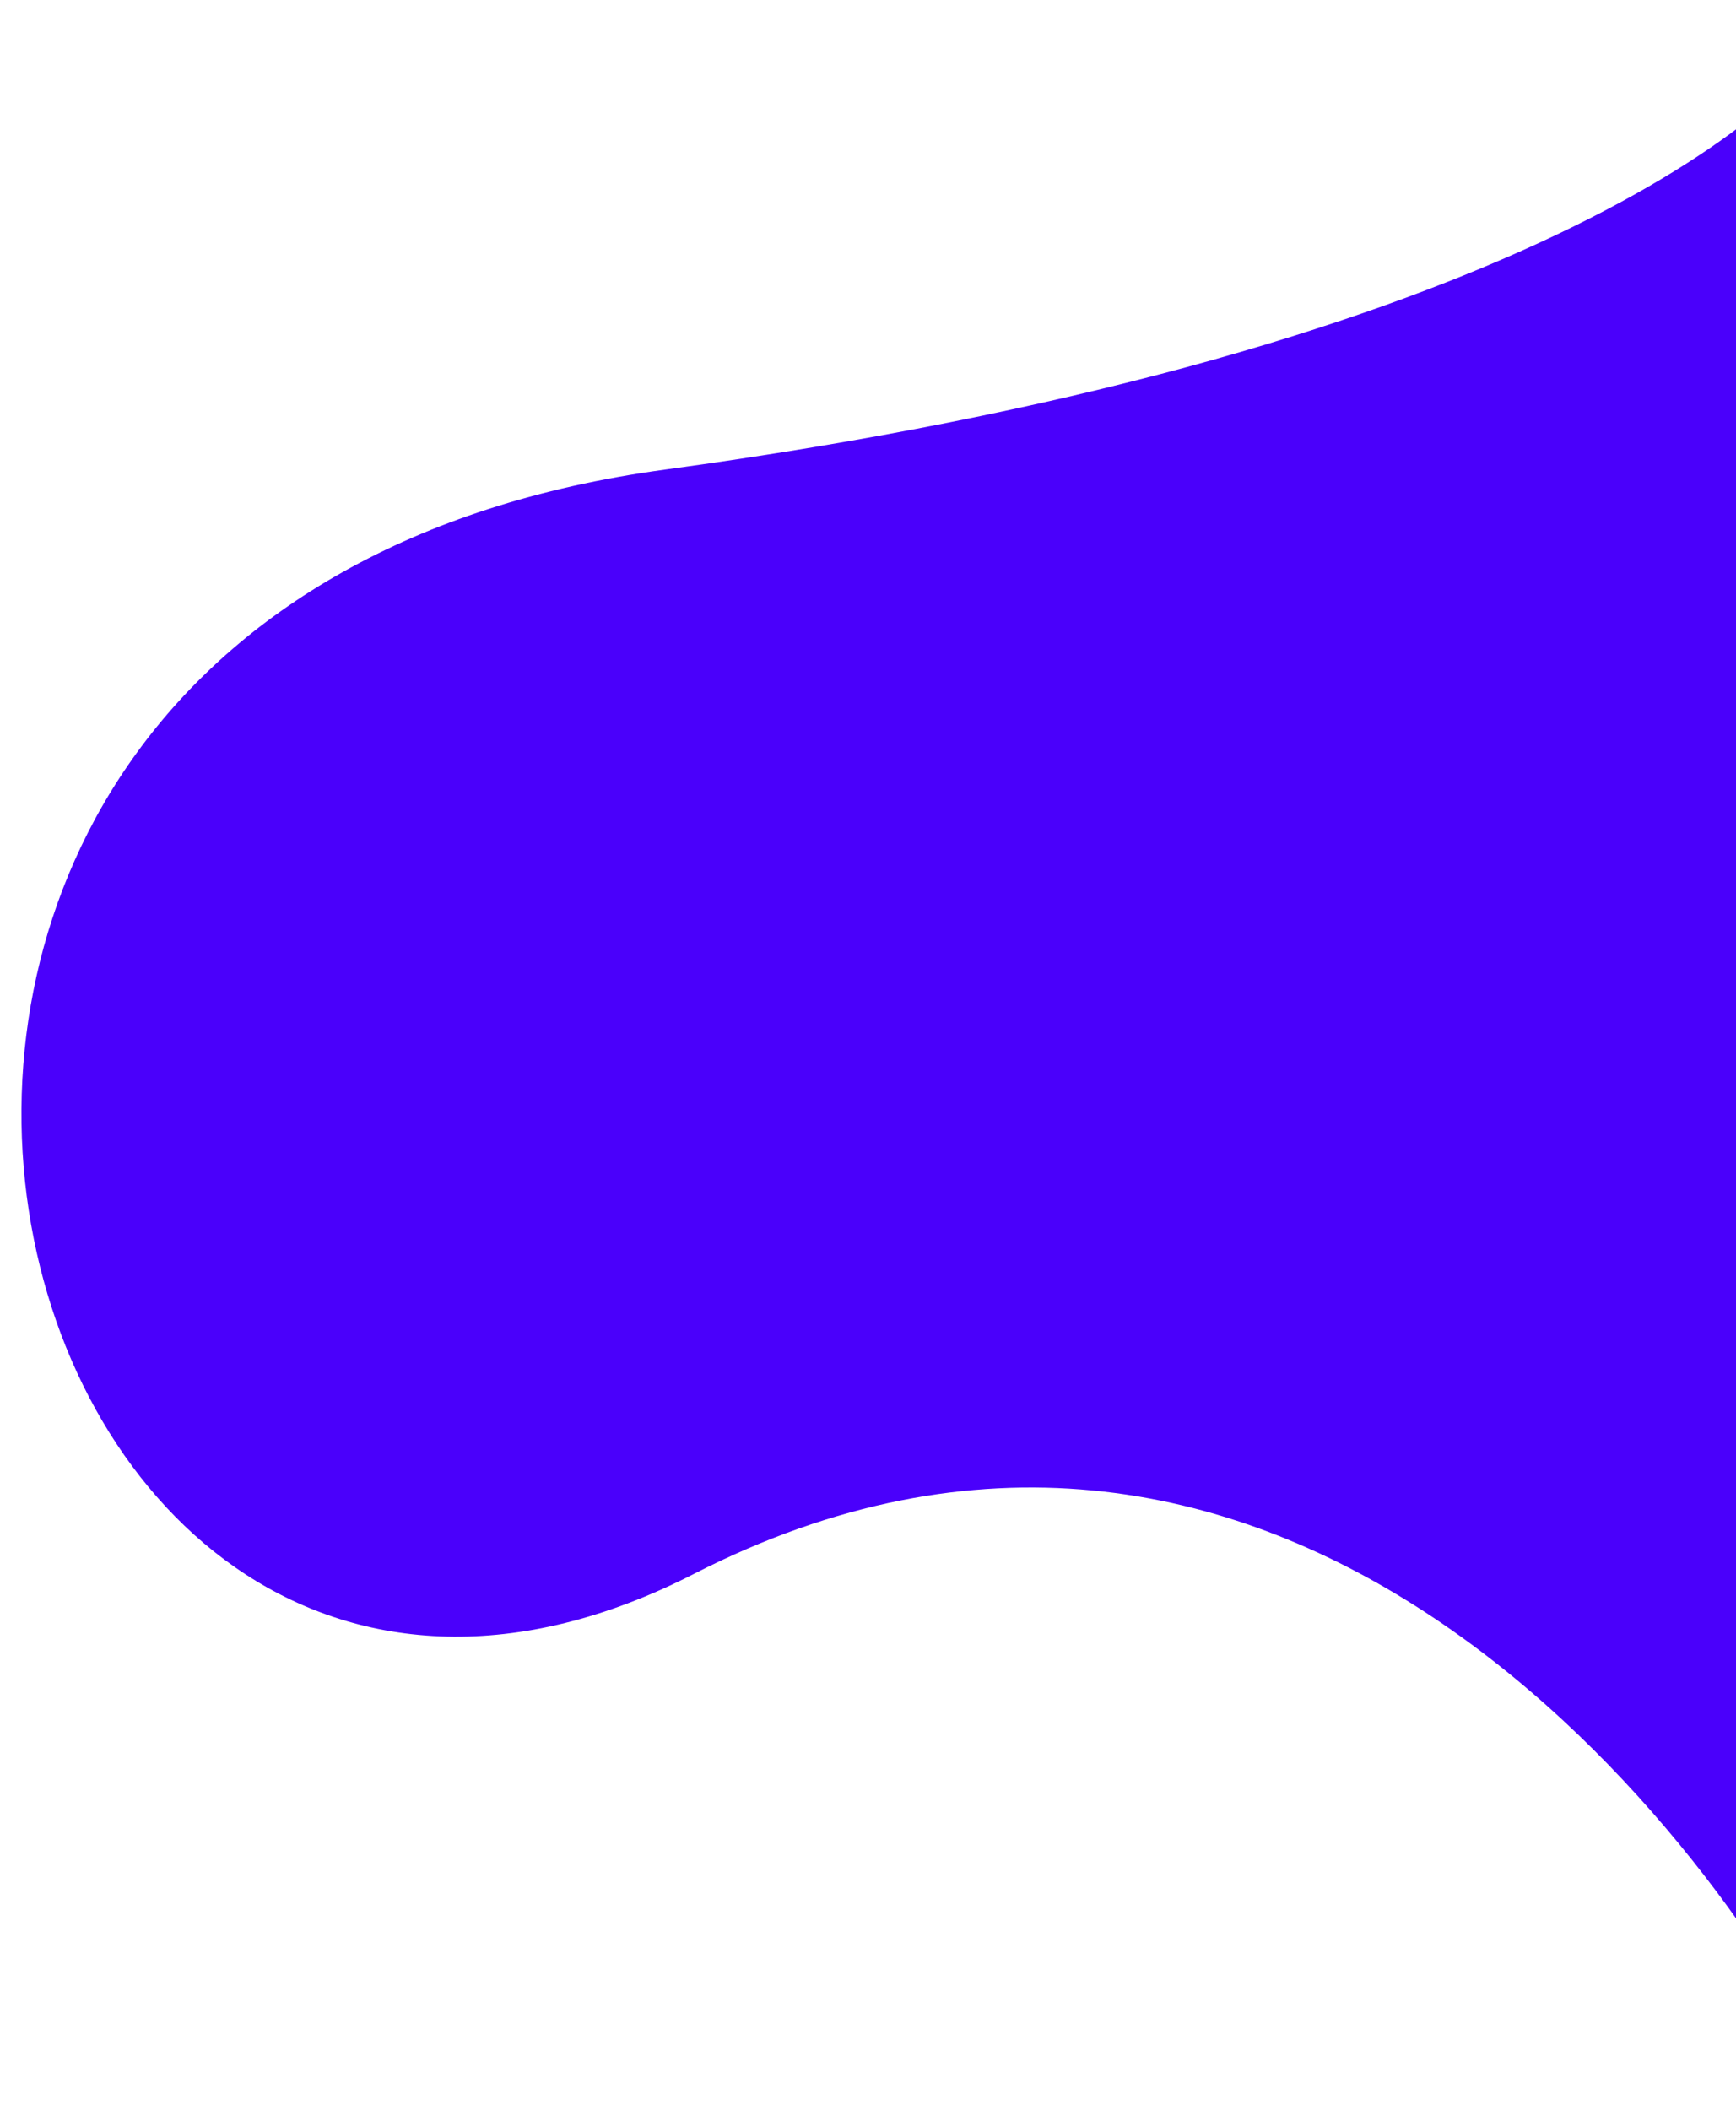 <svg width="810" height="984" viewBox="0 0 810 984" fill="none" xmlns="http://www.w3.org/2000/svg">
<path d="M323.73 734C588.93 598.4 790.23 837.167 857.73 973.5V10C834.563 58 692.63 167 310.23 219C-167.77 284 -7.77 903.5 323.73 734Z" fill="#4A00FB"/>
</svg>

